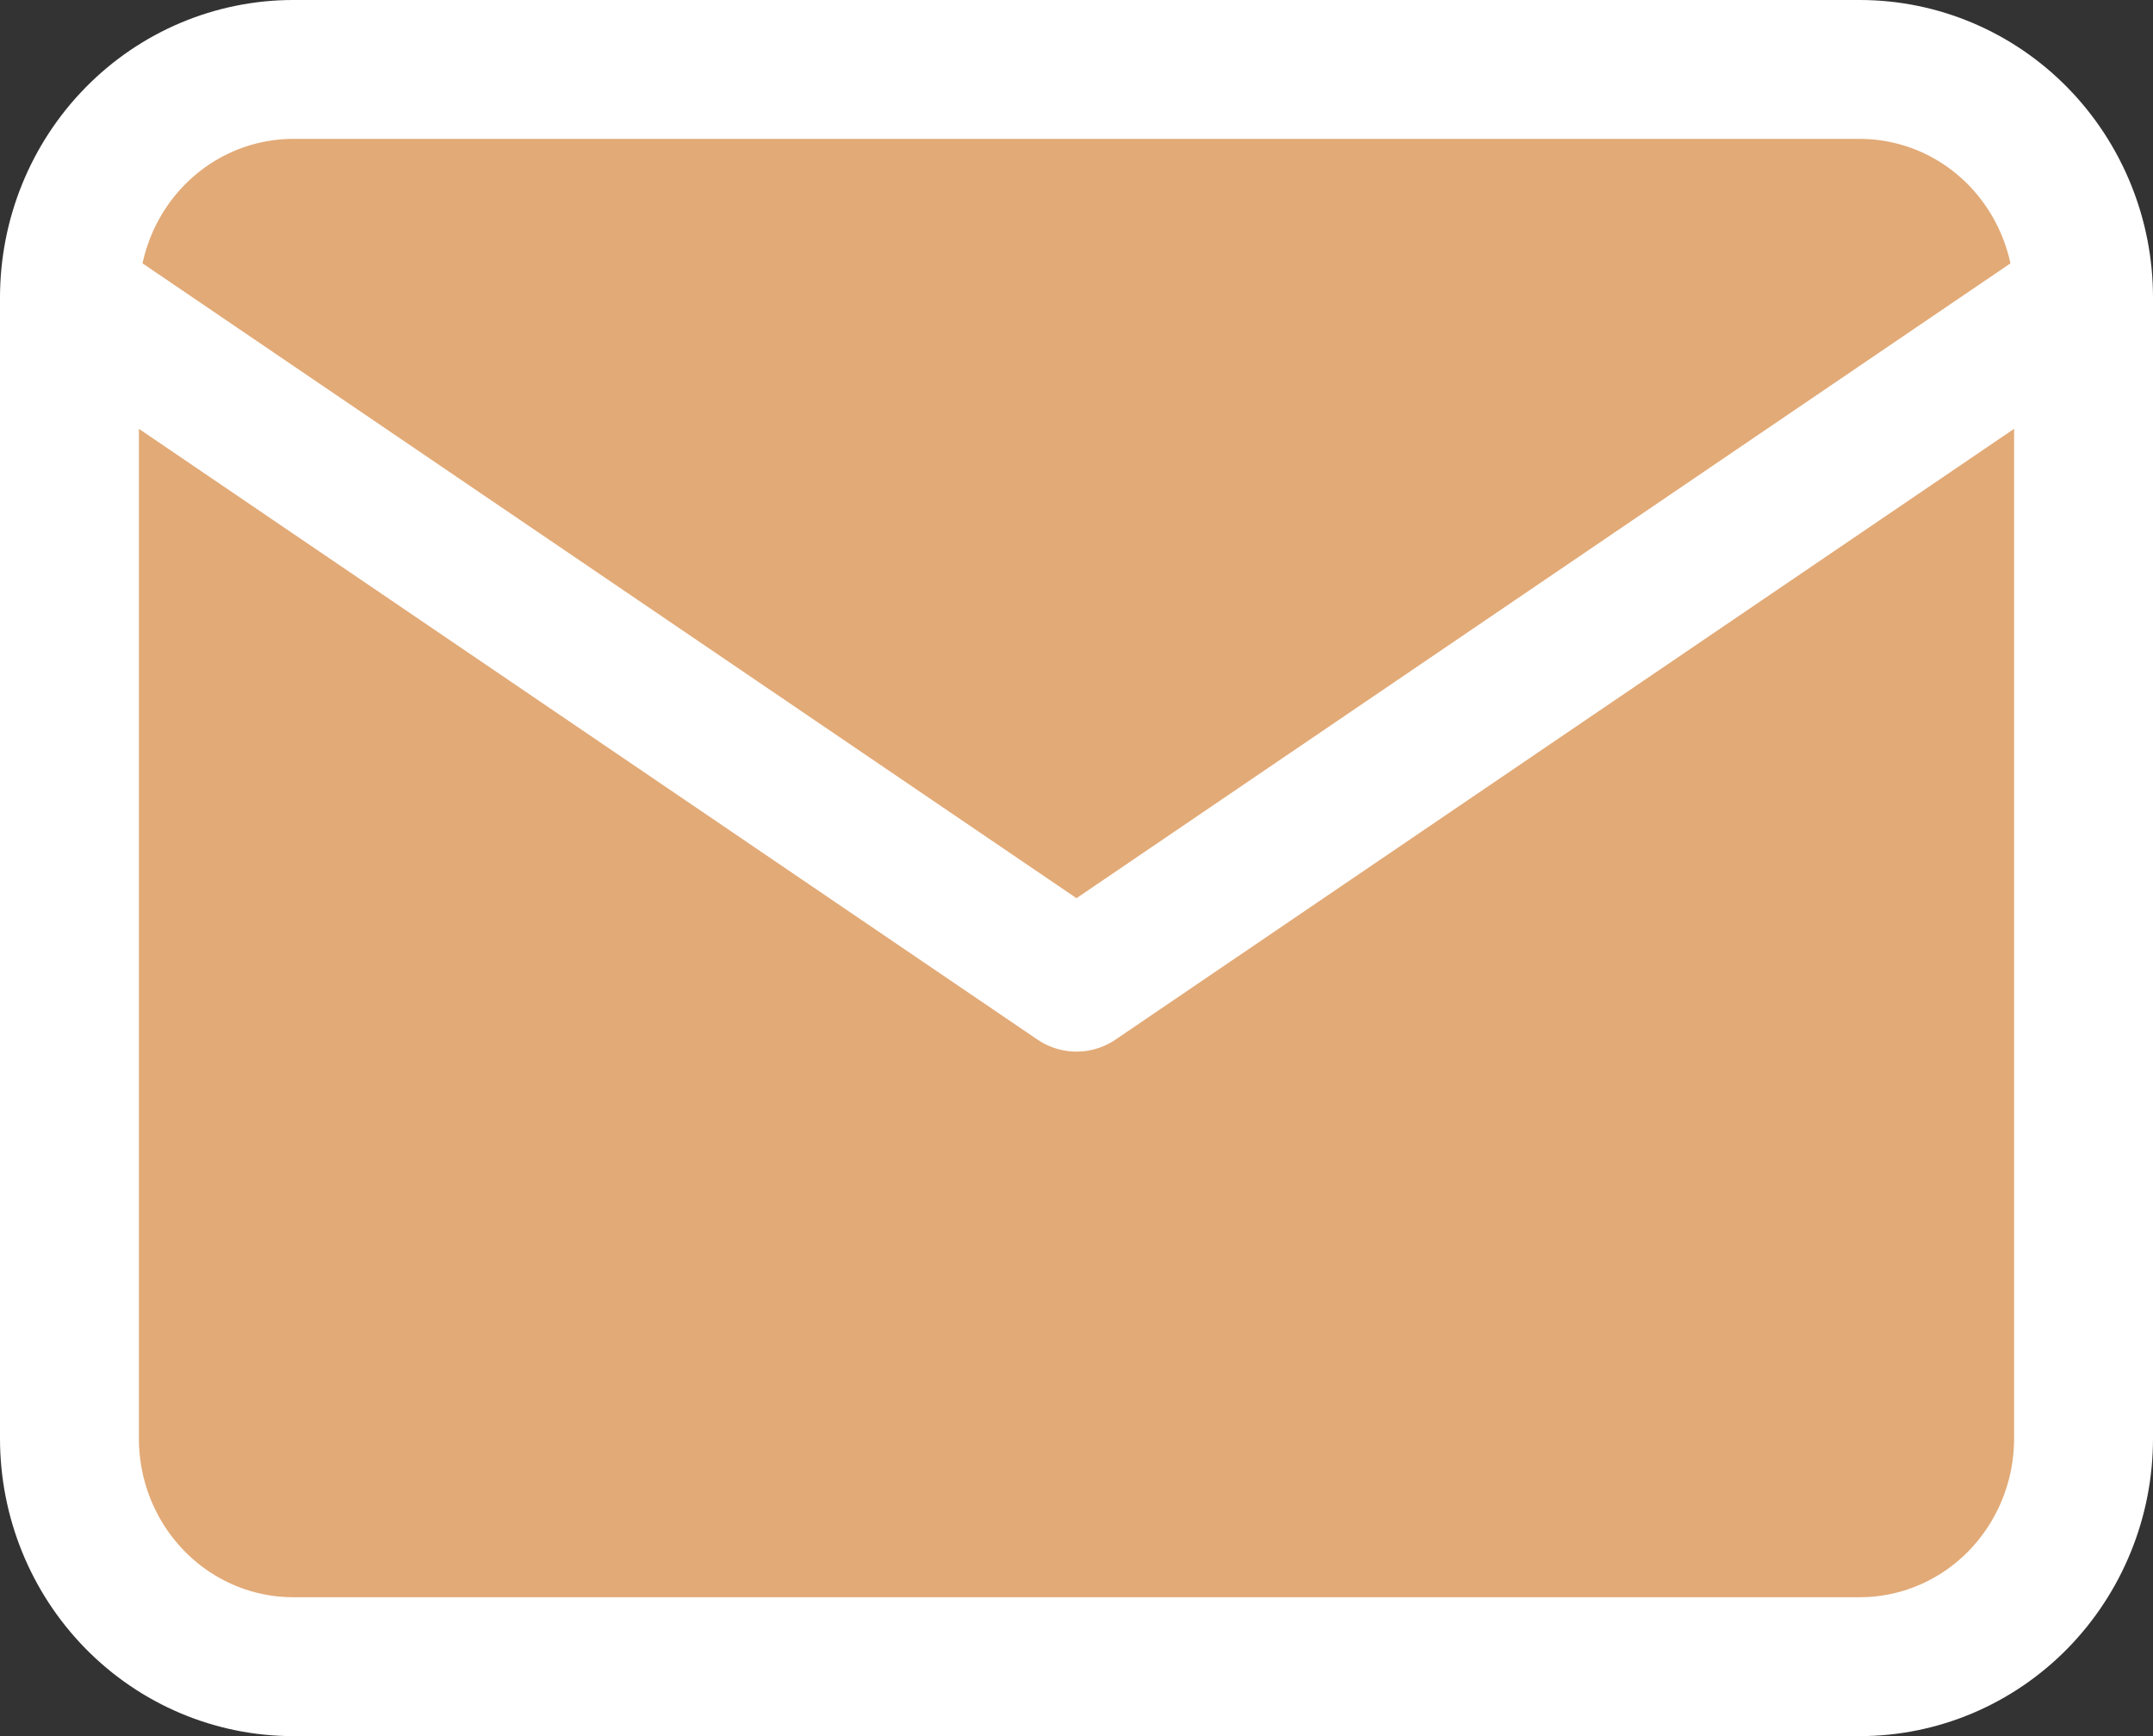 <svg width="31" height="25" viewBox="0 0 31 25" fill="none" xmlns="http://www.w3.org/2000/svg">
<rect x="0" y="0" width="31" height="25" fill="#333333" stroke="none"/>
<path d="M1 4.286C1 3.414 1.339 2.579 1.944 1.962C2.548 1.346 3.368 1 4.222 1H26.778C27.632 1 28.452 1.346 29.056 1.962C29.66 2.579 30 3.414 30 4.286V20.714C30 21.586 29.66 22.421 29.056 23.038C28.452 23.654 27.632 24 26.778 24H4.222C3.368 24 2.548 23.654 1.944 23.038C1.339 22.421 1 21.586 1 20.714V4.286Z" fill="#E2AA77"/>
<path d="M1 4.286L15.5 14.143L30 4.286" fill="#E2AA77"/>
<path d="M1 4.286C1 3.414 1.339 2.579 1.944 1.962C2.548 1.346 3.368 1 4.222 1H26.778C27.632 1 28.452 1.346 29.056 1.962C29.66 2.579 30 3.414 30 4.286M1 4.286V20.714C1 21.586 1.339 22.421 1.944 23.038C2.548 23.654 3.368 24 4.222 24H26.778C27.632 24 28.452 23.654 29.056 23.038C29.66 22.421 30 21.586 30 20.714V4.286M1 4.286L15.5 14.143L30 4.286" stroke="white" stroke-width="2" stroke-linecap="round" stroke-linejoin="round"/>
</svg>
